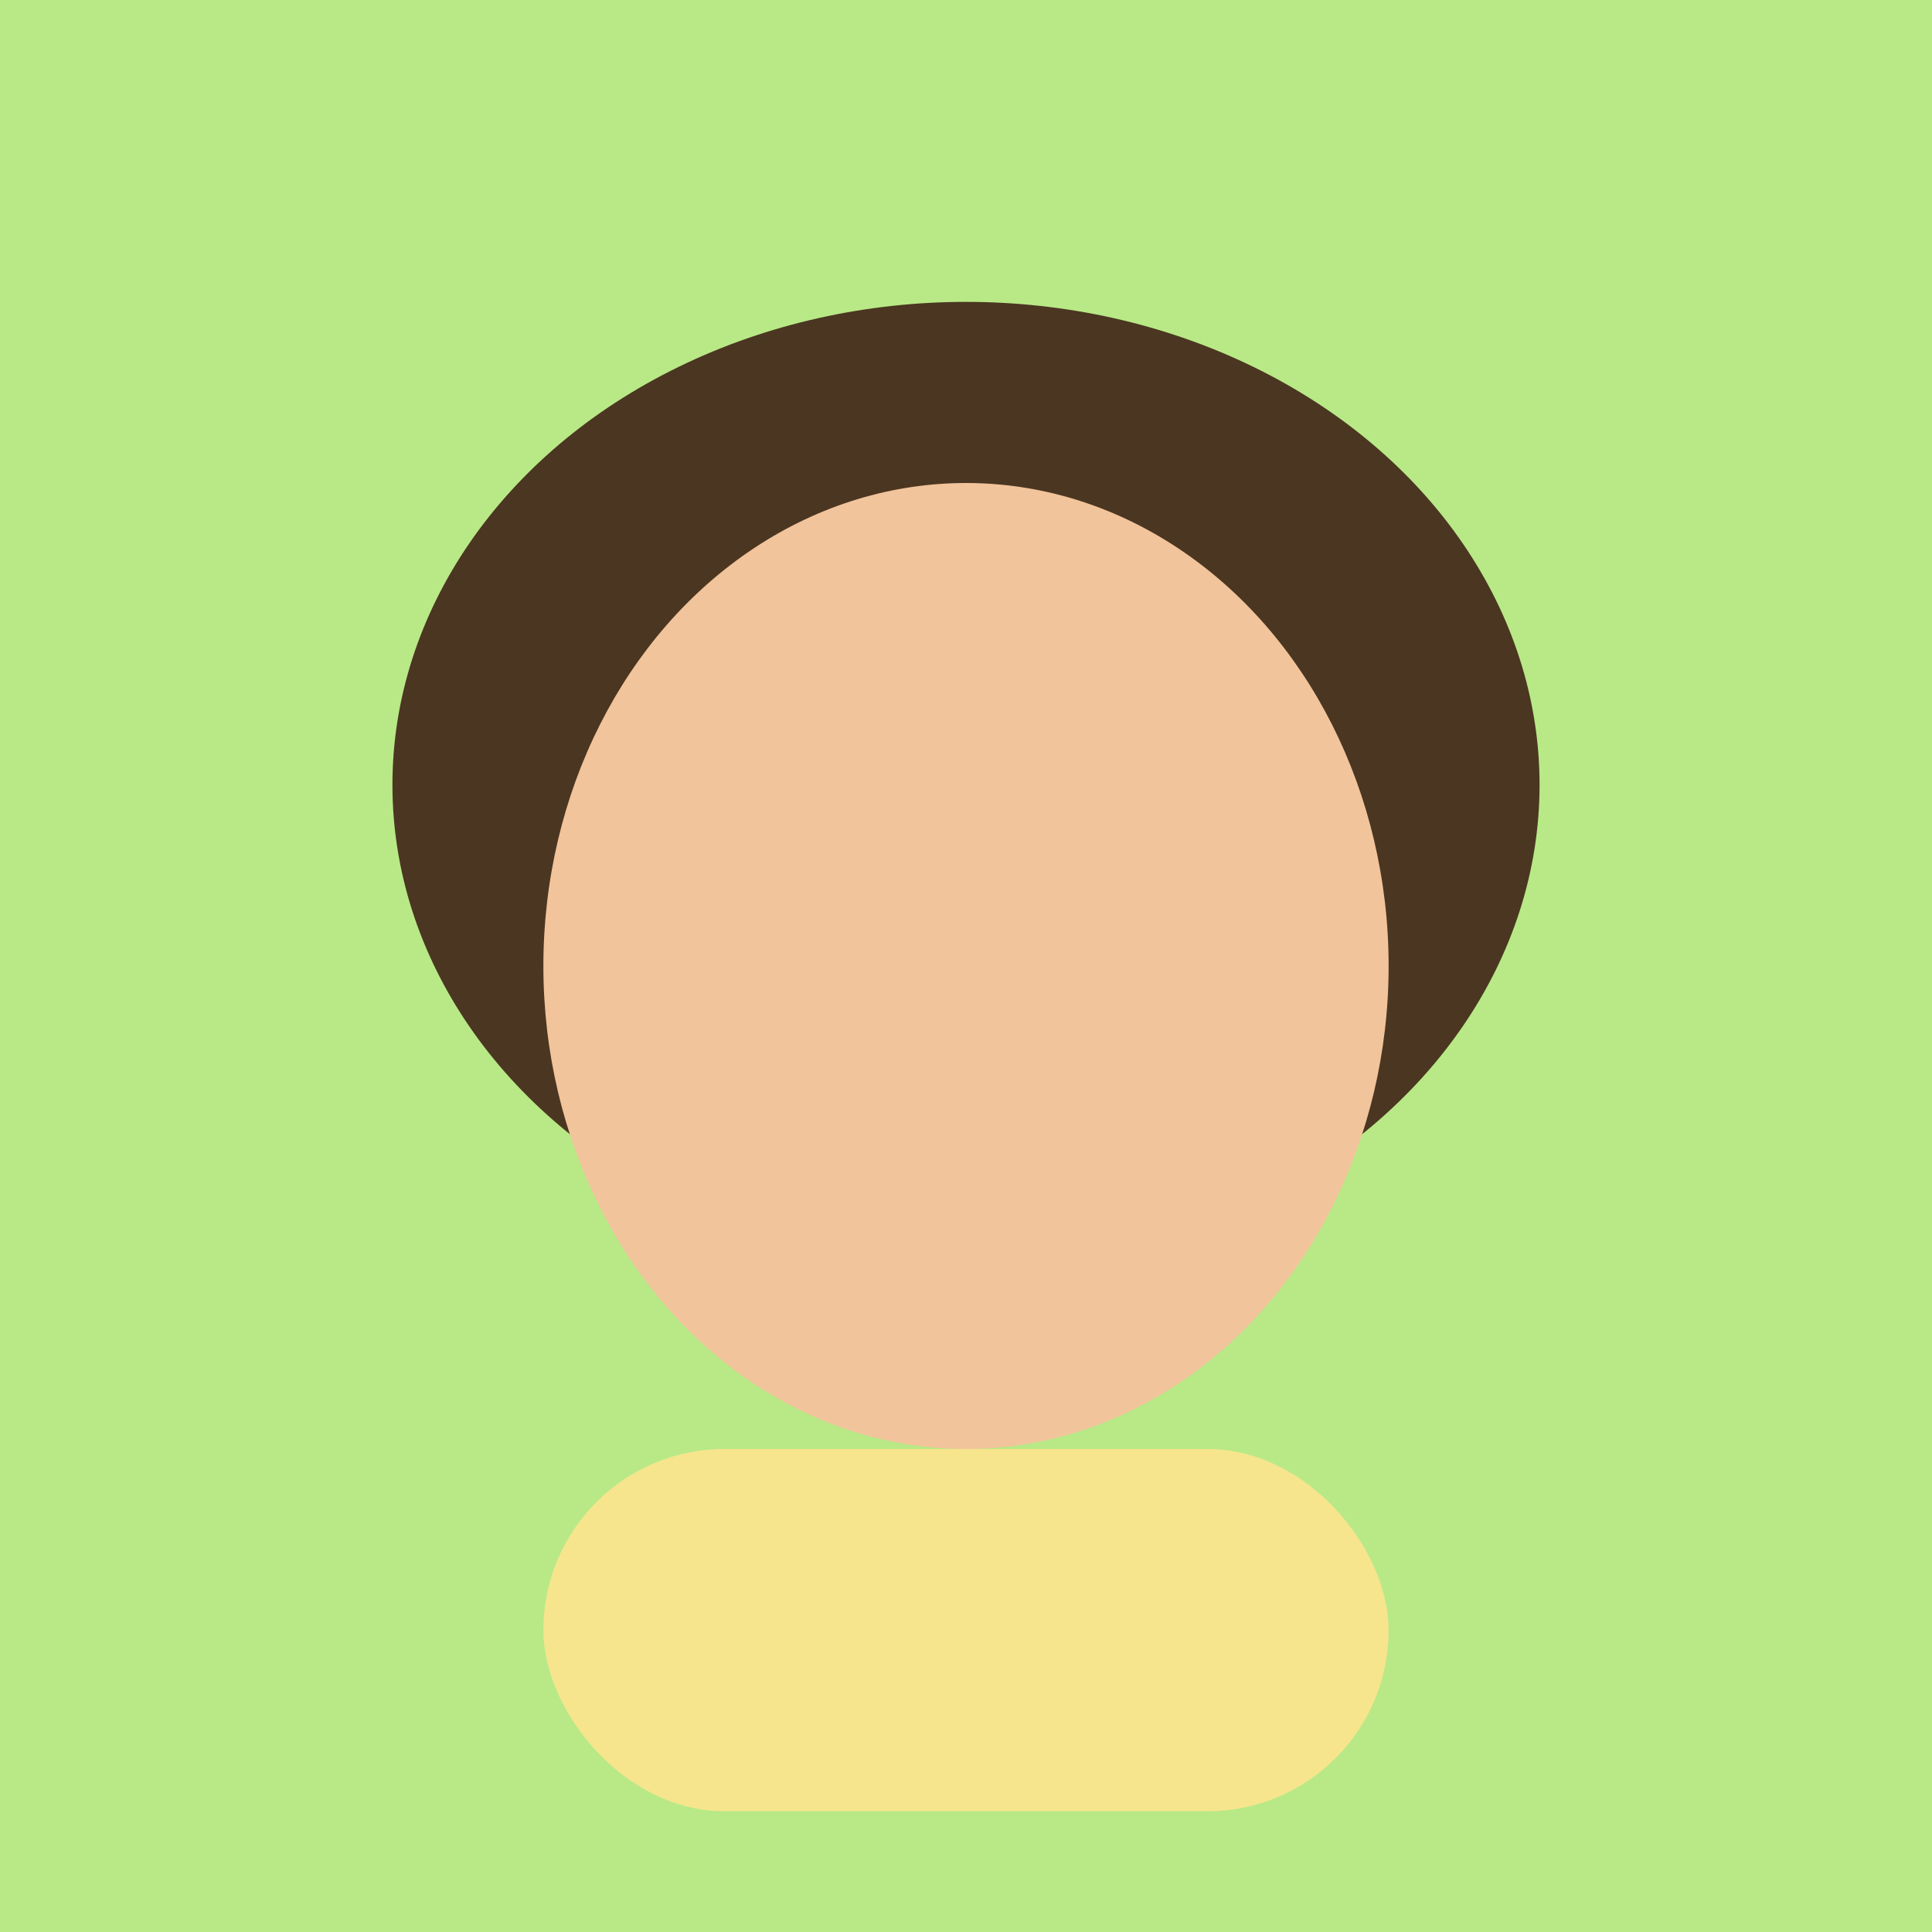 <svg width="128" height="128" viewBox="0 0 128 128" xmlns="http://www.w3.org/2000/svg">
    <rect width="128" height="128" fill="#B8E986"/>
    <ellipse cx="64" cy="52" rx="38" ry="32" fill="#4B3621"/>
    <ellipse cx="64" cy="64" rx="28" ry="32" fill="#F2C49B"/>
    <rect x="36" y="96" width="56" height="24" rx="12" fill="#F6E58D"/>
  </svg>